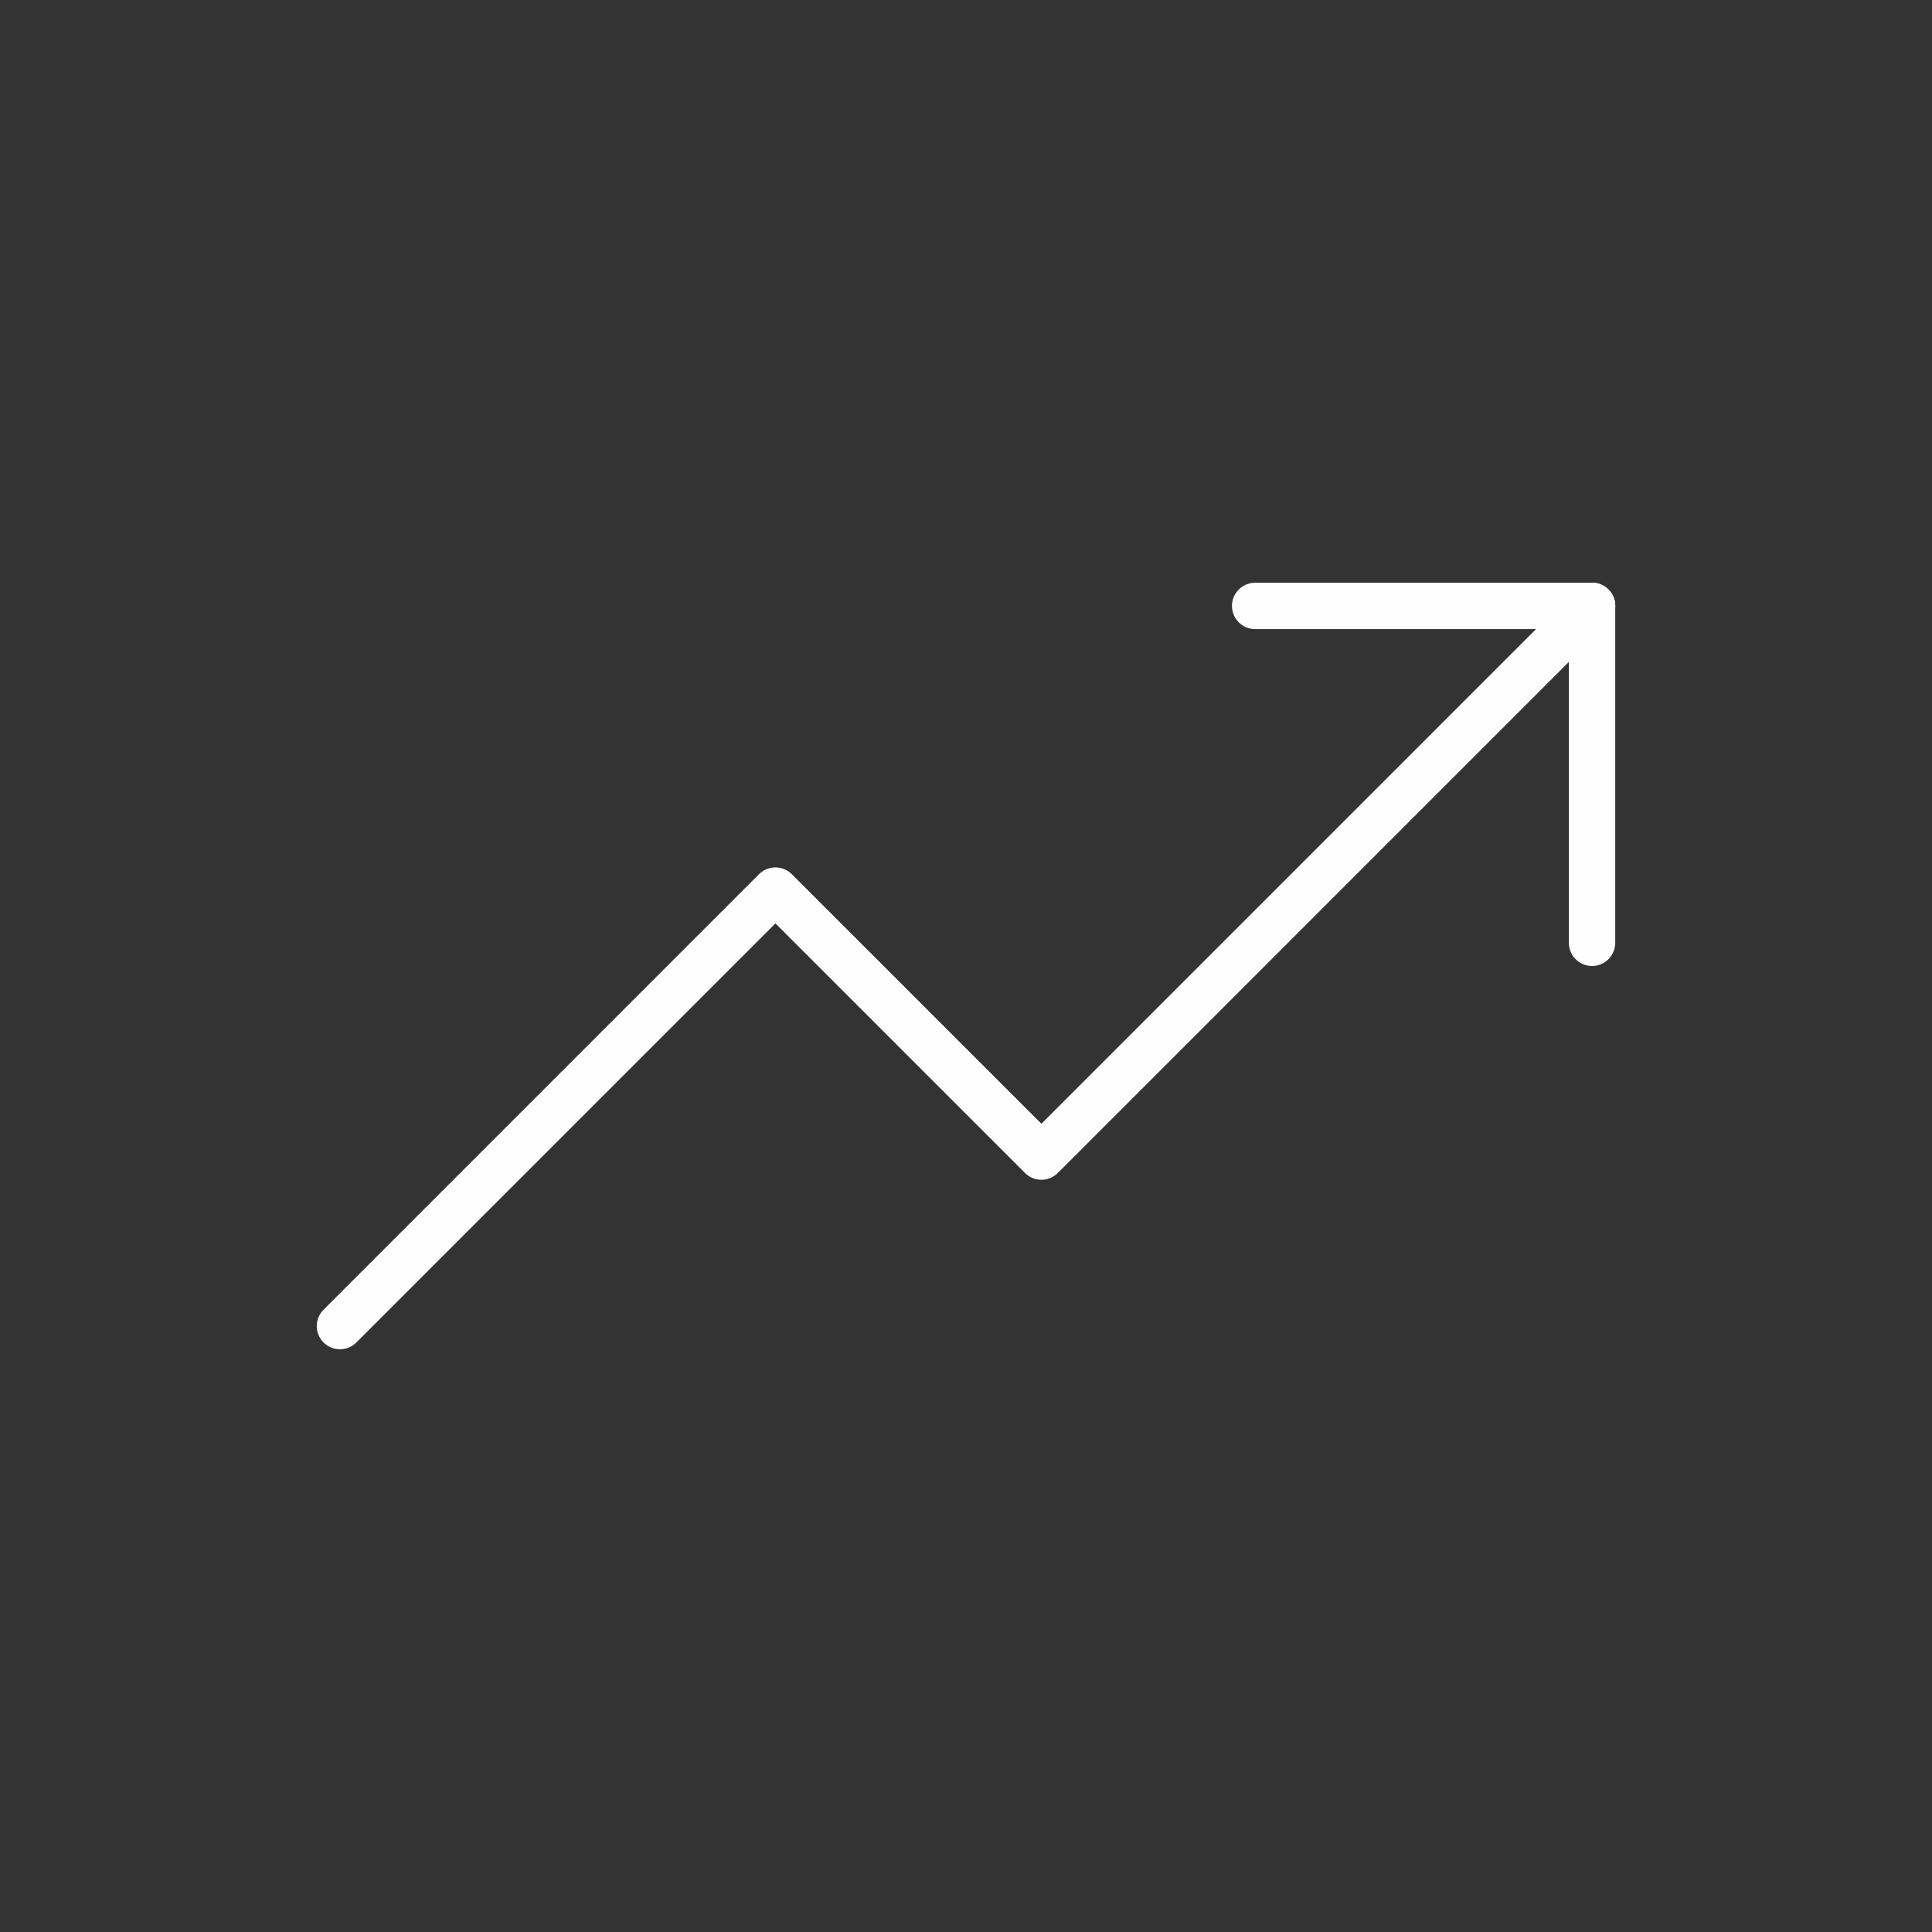 <?xml version="1.0" encoding="utf-8"?><svg viewBox="0 0 100 100" xmlns="http://www.w3.org/2000/svg" width="200px" height="200px" xmlns:xlink="http://www.w3.org/1999/xlink" style="width:100%;height:100%;background-size:initial;background-repeat-y:initial;background-repeat-x:initial;background-position-y:initial;background-position-x:initial;background-origin:initial;background-image:initial;background-color:rgb(241, 242, 243);background-clip:initial;background-attachment:initial;animation-play-state:paused" ><rect x="0" y="0" width="100" height="100" fill="#333333" stroke="none"/><g class="ldl-scale" style="transform-origin:50% 50%;transform:rotate(0deg) scale(0.8, 0.8);animation-play-state:paused" ><path d="M9.495 73.297L37.67 45.121 54.879 62.33l35.626-35.627" stroke-miterlimit="10" stroke-linejoin="round" stroke-linecap="round" stroke-width="3" stroke="#323232" fill="none" style="stroke:rgb(255, 254, 254);animation-play-state:paused" ></path>
<path d="M90.505 26.703V48.5" stroke-miterlimit="10" stroke-linejoin="round" stroke-linecap="round" stroke-width="3" stroke="#323232" fill="none" style="stroke:rgb(255, 254, 254);animation-play-state:paused" ></path>
<path d="M90.505 26.703H68.708" stroke-miterlimit="10" stroke-linejoin="round" stroke-linecap="round" stroke-width="3" stroke="#323232" fill="none" style="stroke:rgb(255, 254, 254);animation-play-state:paused" ></path>
</g><!-- generated by https://loading.io/ --></svg>